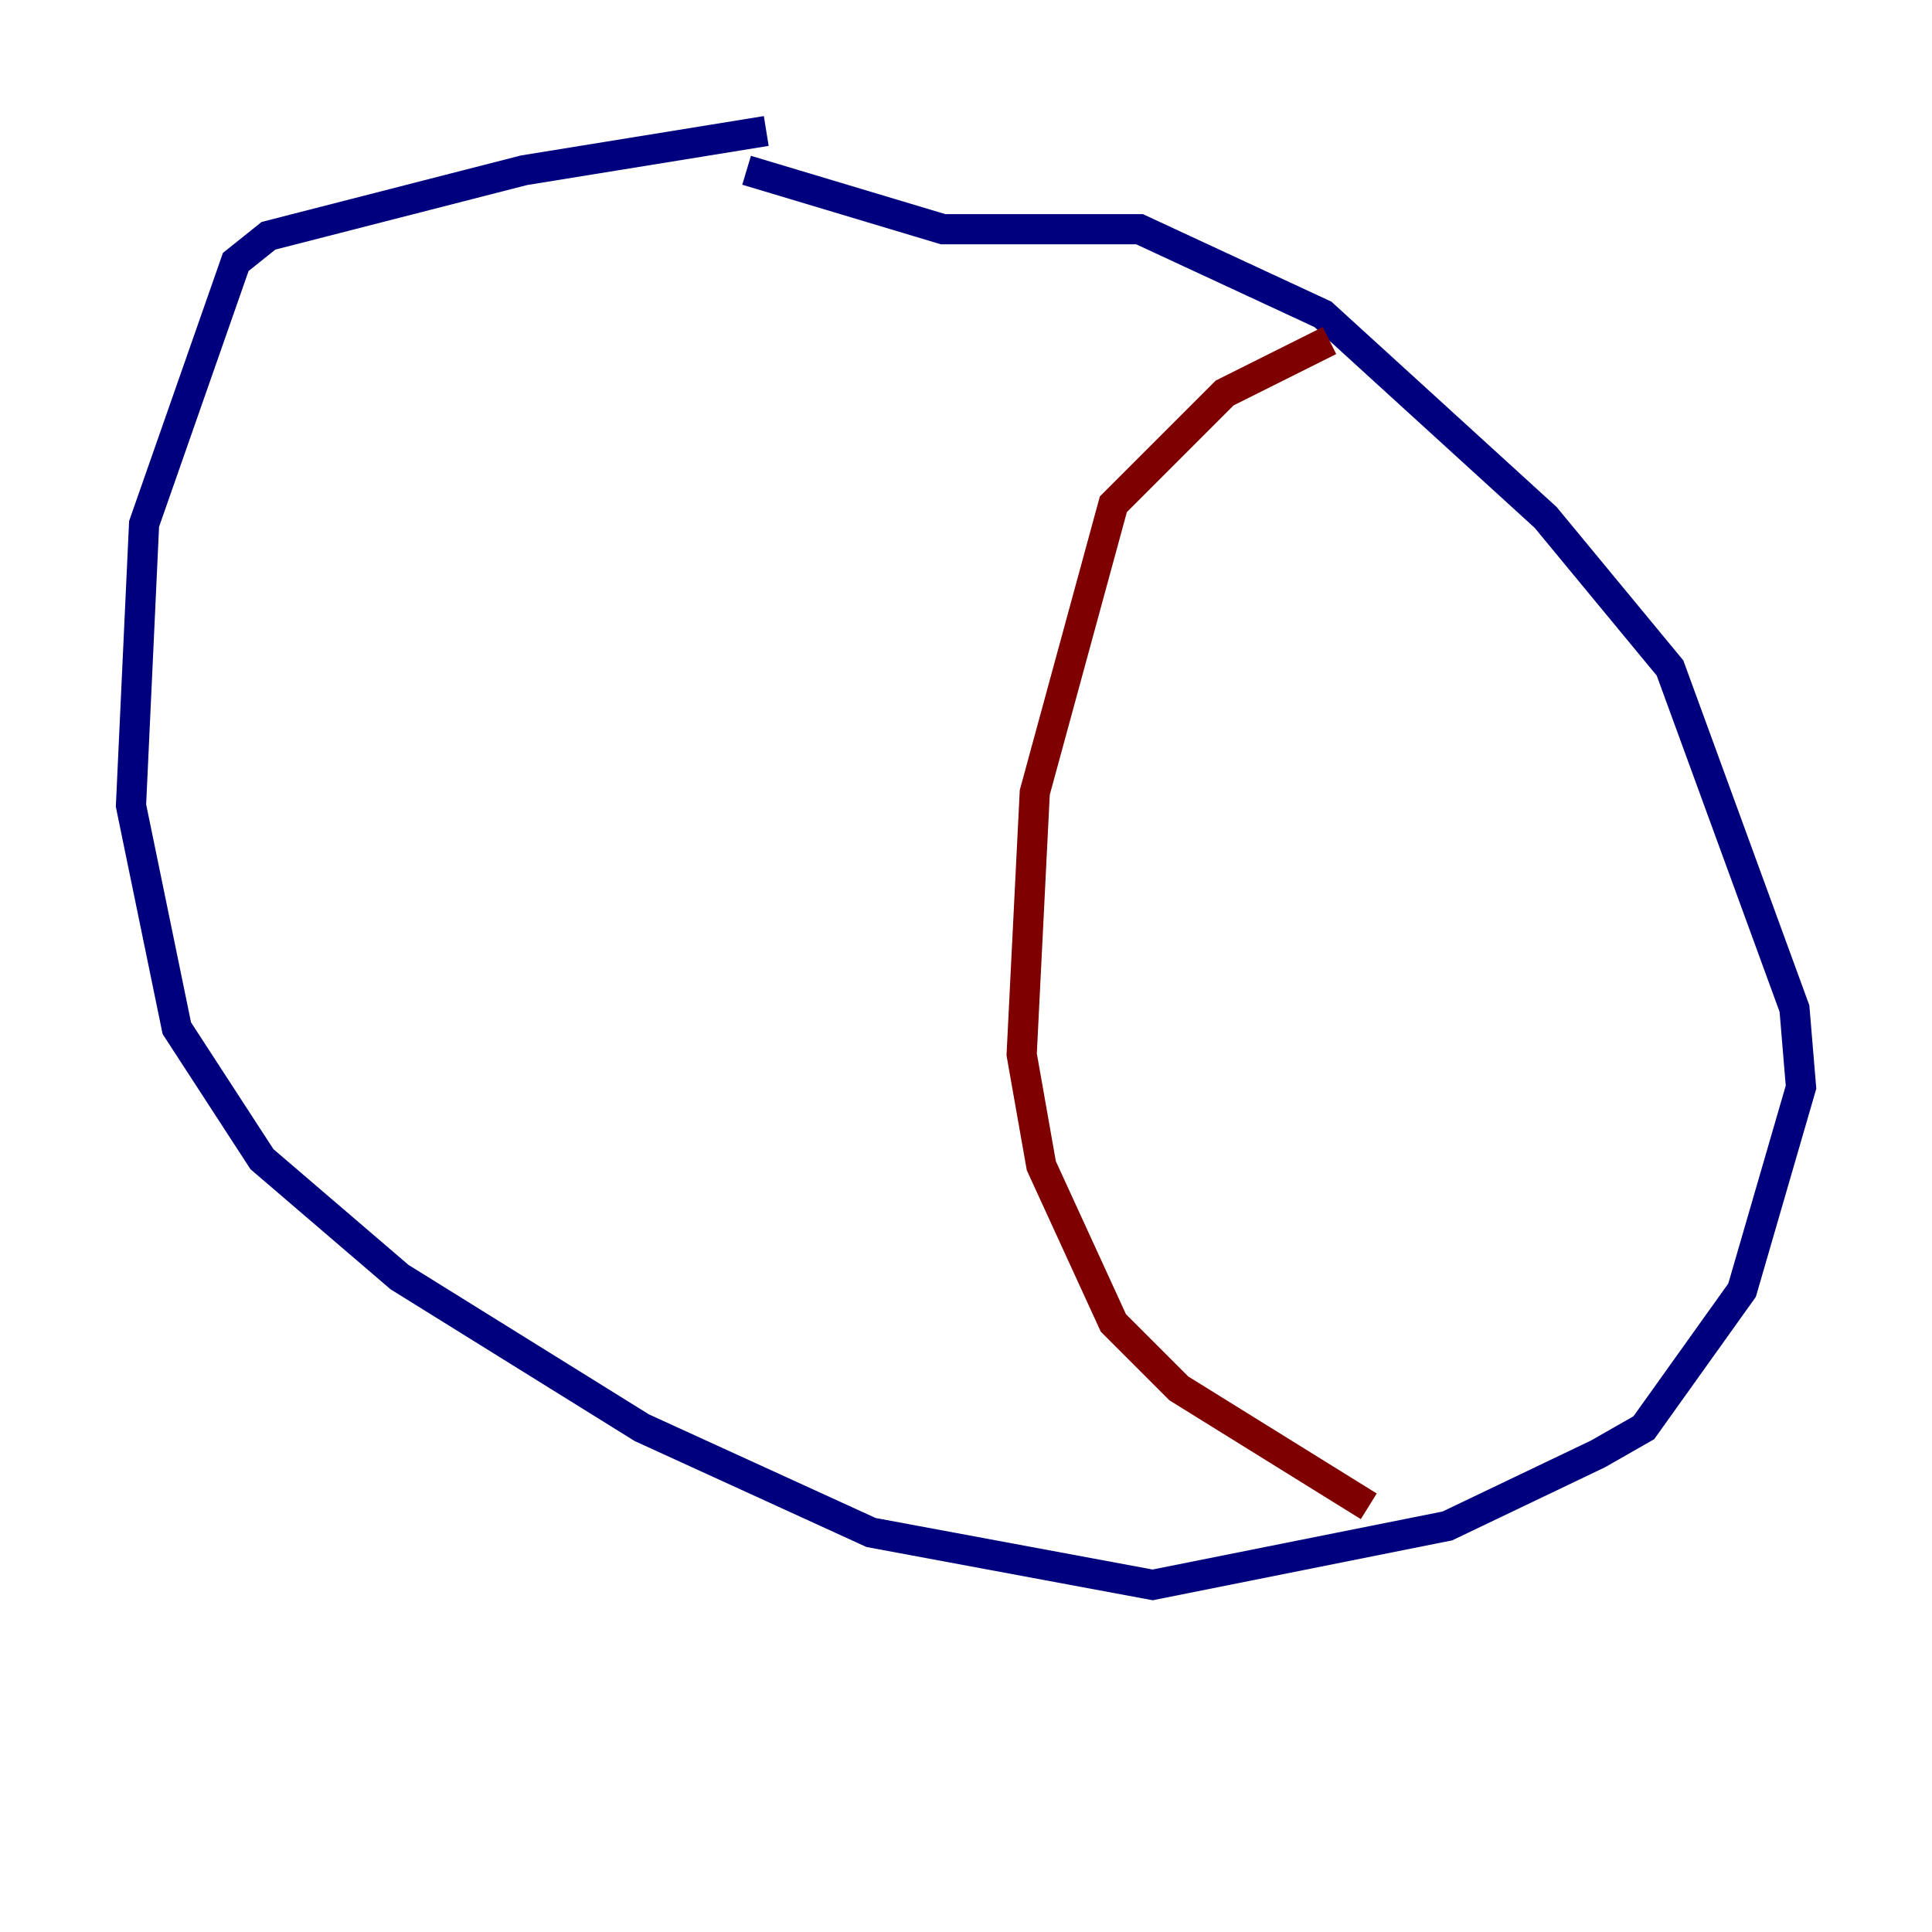 <?xml version="1.0" encoding="utf-8" ?>
<svg baseProfile="tiny" height="128" version="1.2" viewBox="0,0,128,128" width="128" xmlns="http://www.w3.org/2000/svg" xmlns:ev="http://www.w3.org/2001/xml-events" xmlns:xlink="http://www.w3.org/1999/xlink"><defs /><polyline fill="none" points="50.766,8.678 34.712,11.281 17.79,15.62 15.62,17.356 9.546,34.712 8.678,53.37 11.715,68.122 17.356,76.8 26.468,84.61 42.522,94.59 57.709,101.532 76.366,105.003 95.891,101.098 105.871,96.325 108.909,94.59 115.417,85.478 119.322,72.027 118.888,66.82 110.644,44.258 102.4,34.278 87.647,20.827 75.498,15.186 62.481,15.186 49.464,11.281" stroke="#00007f" stroke-width="2" /><polyline fill="none" points="88.081,22.563 81.139,26.034 73.763,33.41 68.556,52.502 67.688,69.858 68.99,77.234 73.763,87.647 78.102,91.986 90.685,99.797" stroke="#7f0000" stroke-width="2" /></svg>